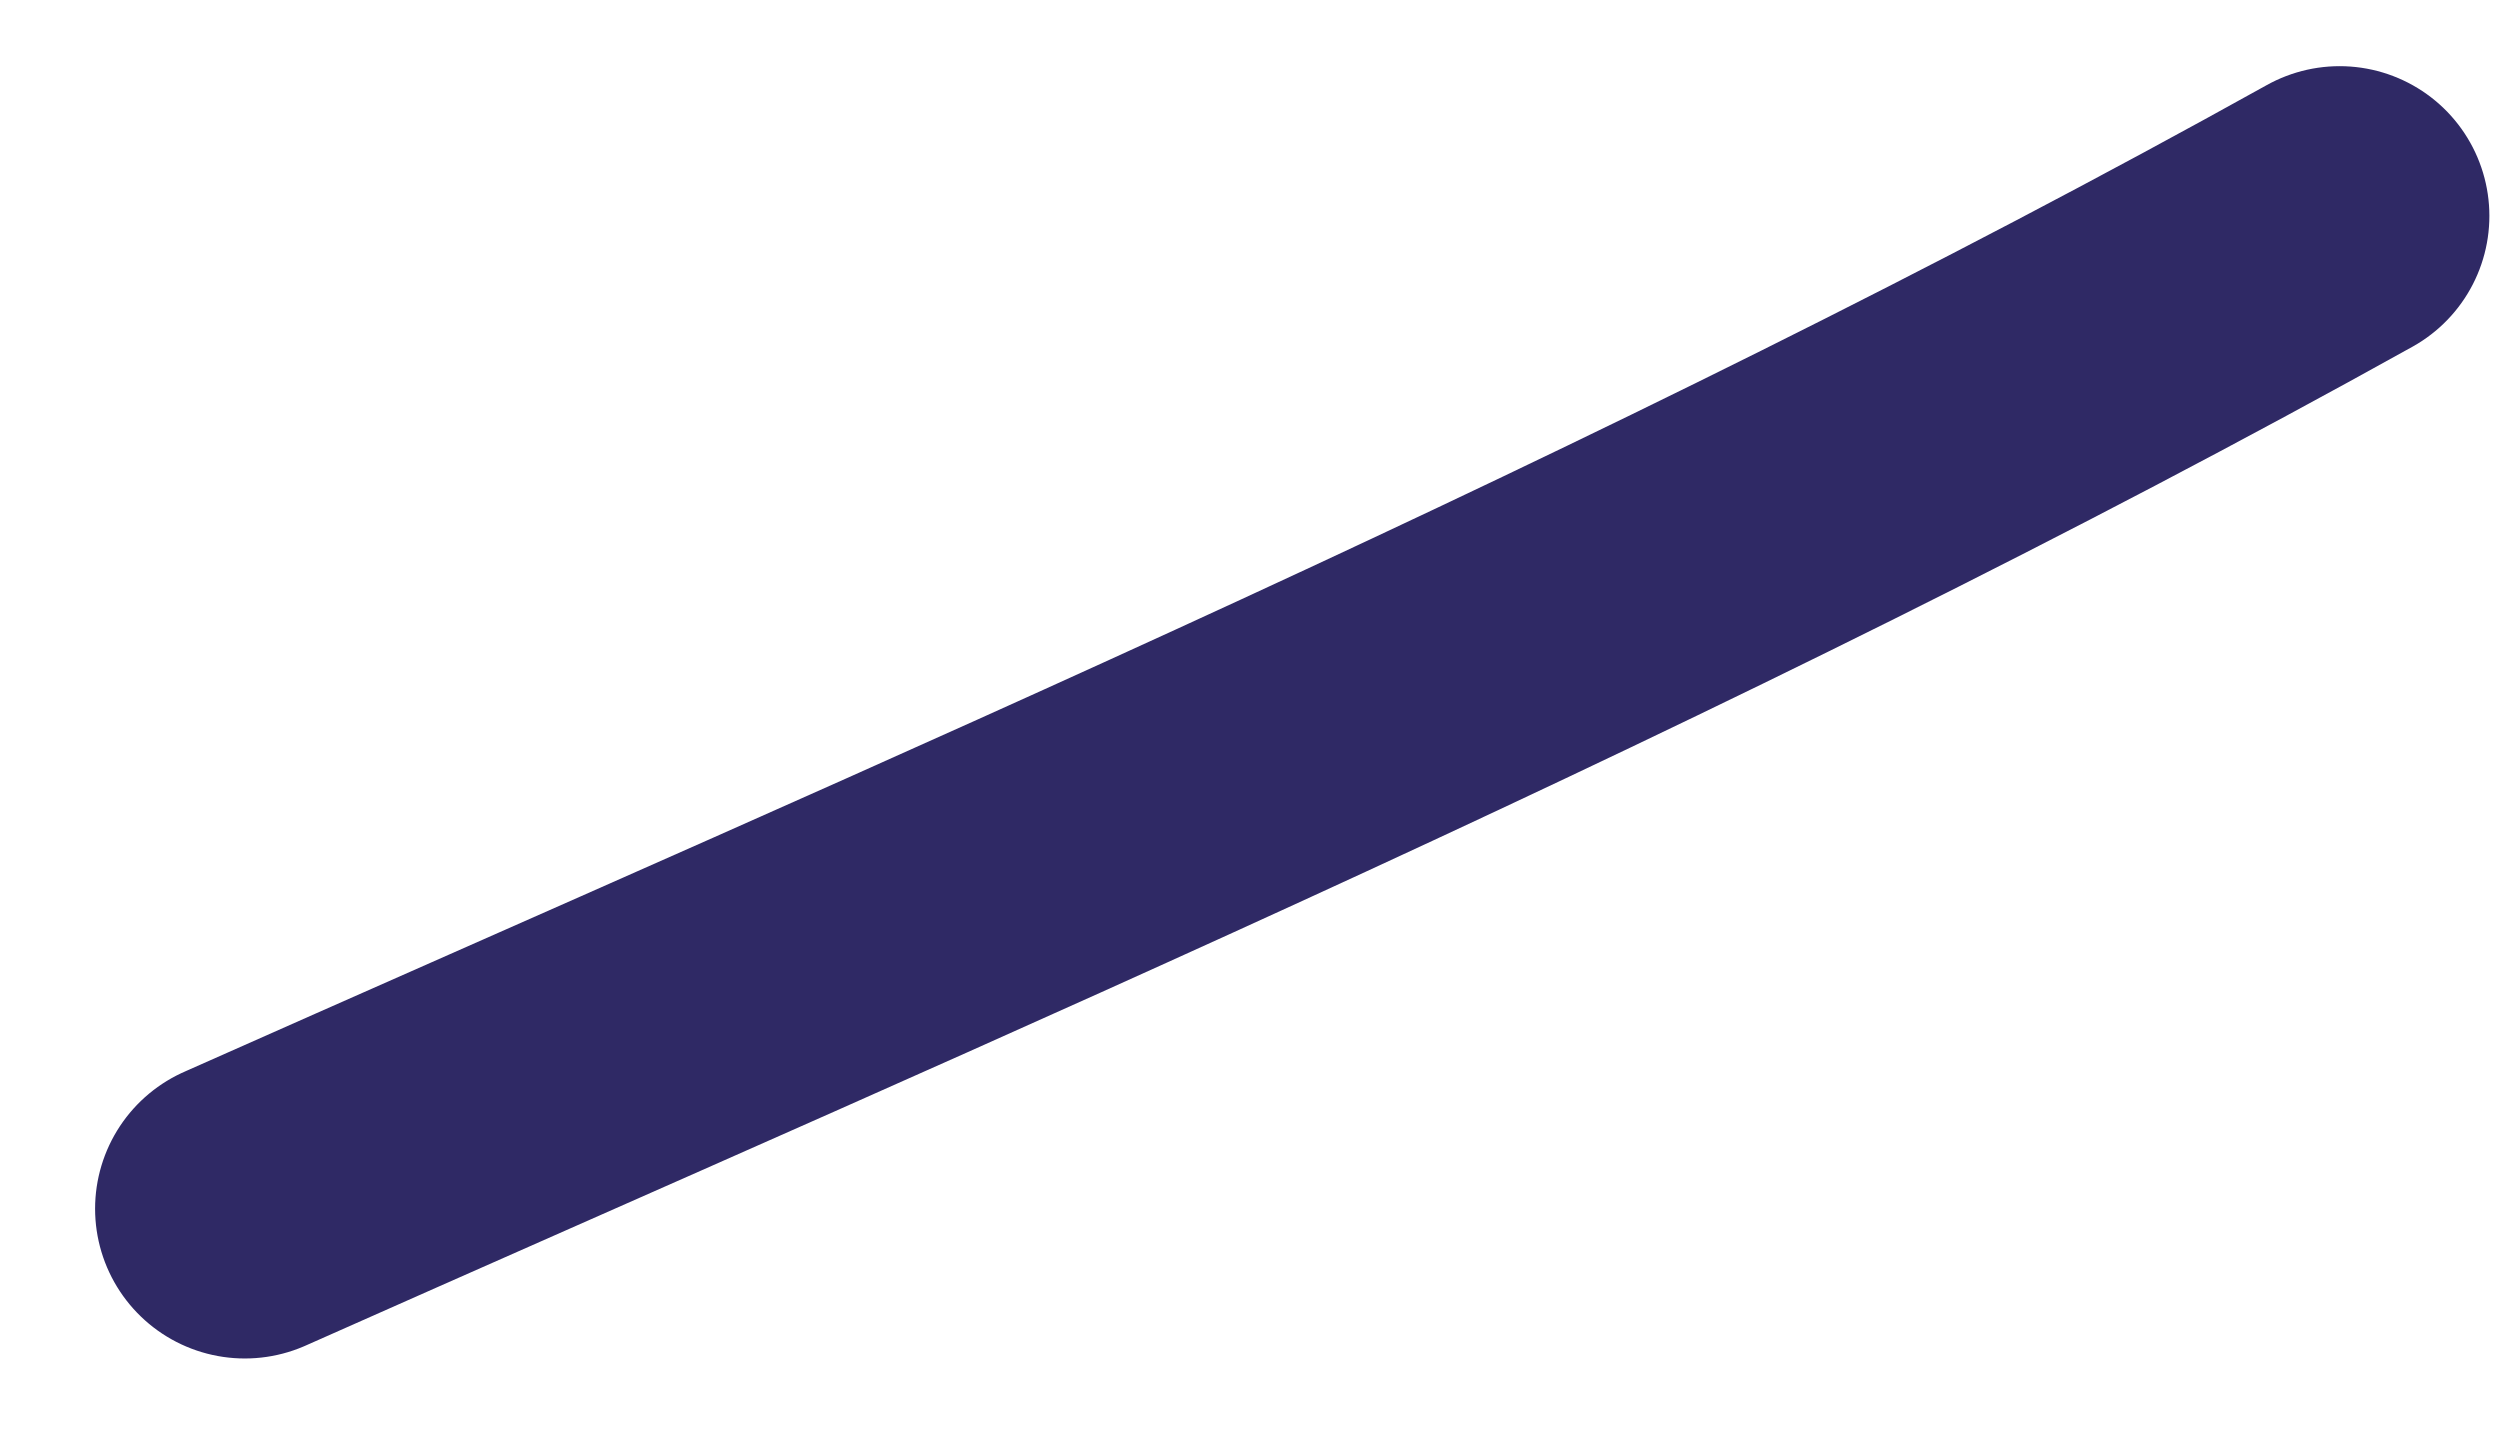 <svg width="14" height="8" viewBox="0 0 14 8" fill="none" xmlns="http://www.w3.org/2000/svg">
<path d="M1.371 6.769C5.305 5.021 9.336 3.304 13.102 1.209" stroke="#2F2965" stroke-width="1.677" stroke-miterlimit="1.5" stroke-linecap="round" stroke-linejoin="round"/>
</svg>
